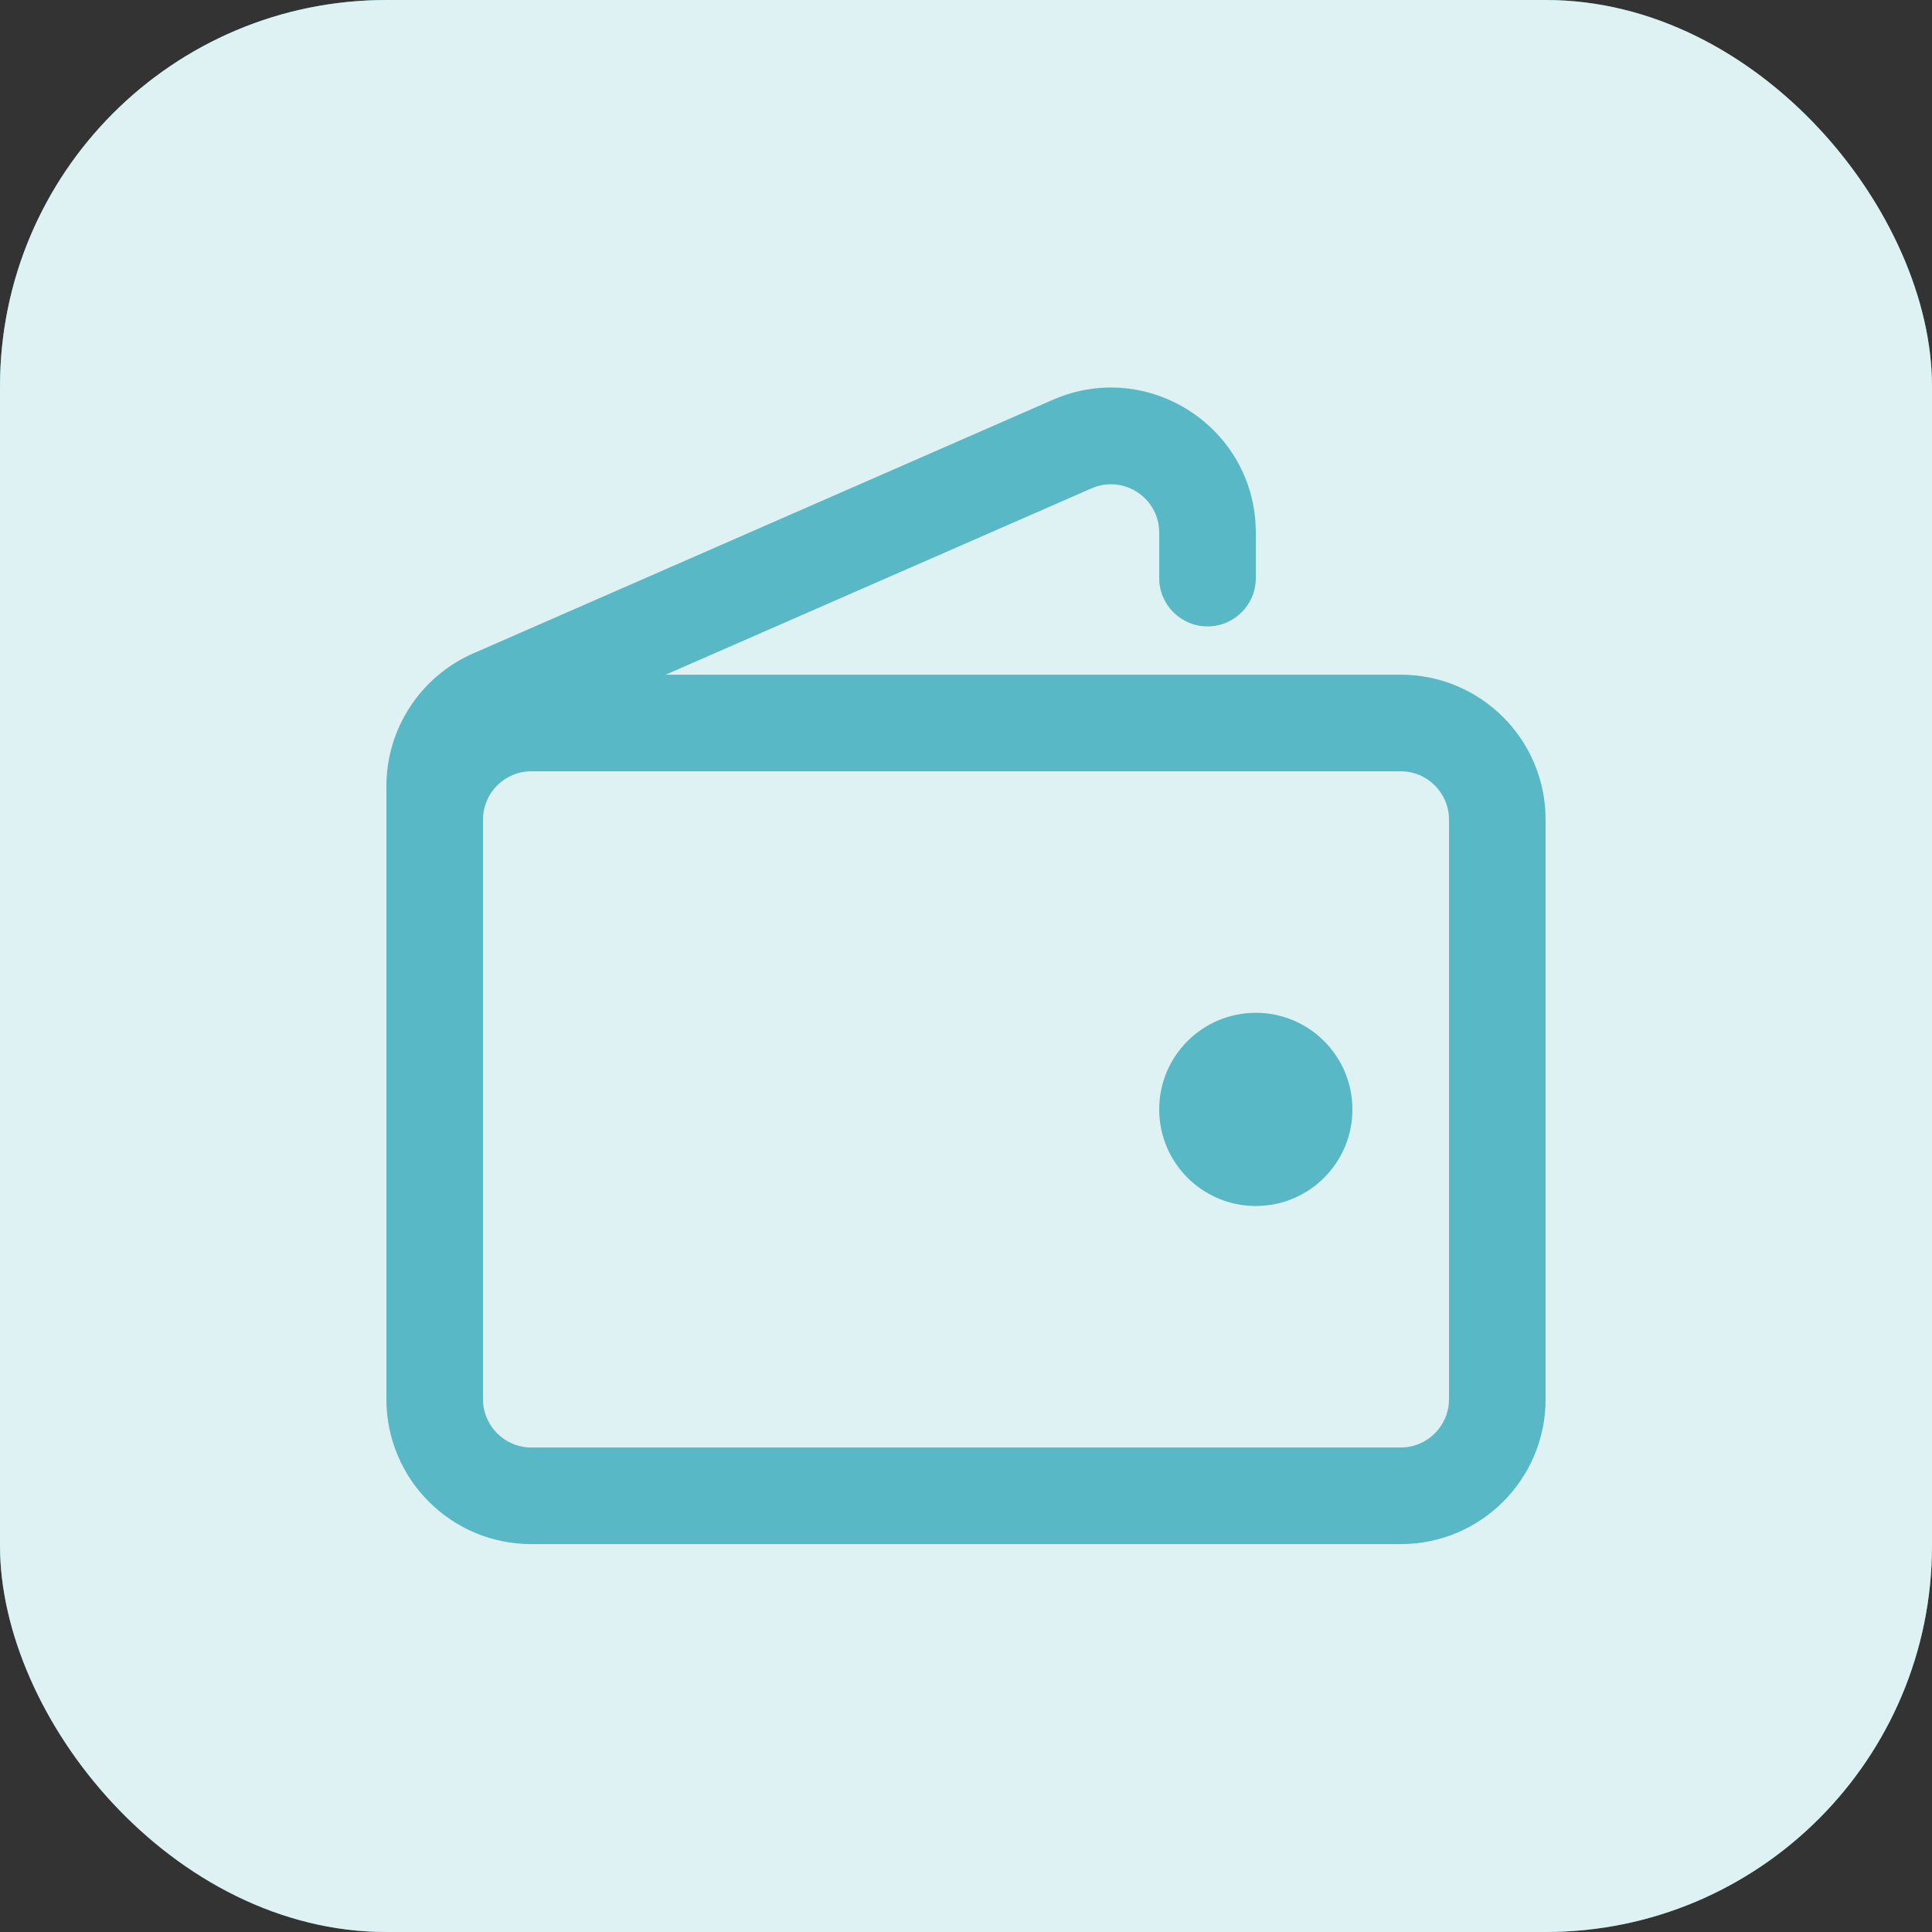 <svg width="40" height="40" viewBox="0 0 40 40" fill="none" xmlns="http://www.w3.org/2000/svg">
<rect x="0" y="0" width="40" height="40" fill="#333333" stroke="none"/>
<rect width="40" height="40" rx="8" fill="#59B8C5"/>
<rect width="40" height="40" rx="8" fill="white" fill-opacity="0.8"/>
<path fill-rule="evenodd" clip-rule="evenodd" d="M24 11.027C24 10.306 23.26 9.822 22.599 10.111L10.599 15.361C10.235 15.52 10 15.88 10 16.277V22.969C10 23.521 9.552 23.969 9 23.969C8.448 23.969 8 23.521 8 22.969V16.277C8 15.085 8.706 14.006 9.798 13.528L21.797 8.278C23.78 7.411 26 8.863 26 11.027V11.969C26 12.521 25.552 12.969 25 12.969C24.448 12.969 24 12.521 24 11.969V11.027Z" fill="#59B8C5"/>
<path fill-rule="evenodd" clip-rule="evenodd" d="M11 15.969C10.448 15.969 10 16.416 10 16.969V28.969C10 29.521 10.448 29.969 11 29.969H29C29.552 29.969 30 29.521 30 28.969V16.969C30 16.416 29.552 15.969 29 15.969H11ZM8 16.969C8 15.312 9.343 13.969 11 13.969H29C30.657 13.969 32 15.312 32 16.969V28.969C32 30.626 30.657 31.969 29 31.969H11C9.343 31.969 8 30.626 8 28.969V16.969Z" fill="#59B8C5"/>
<circle cx="26" cy="22.969" r="2" fill="#59B8C5"/>
</svg>
